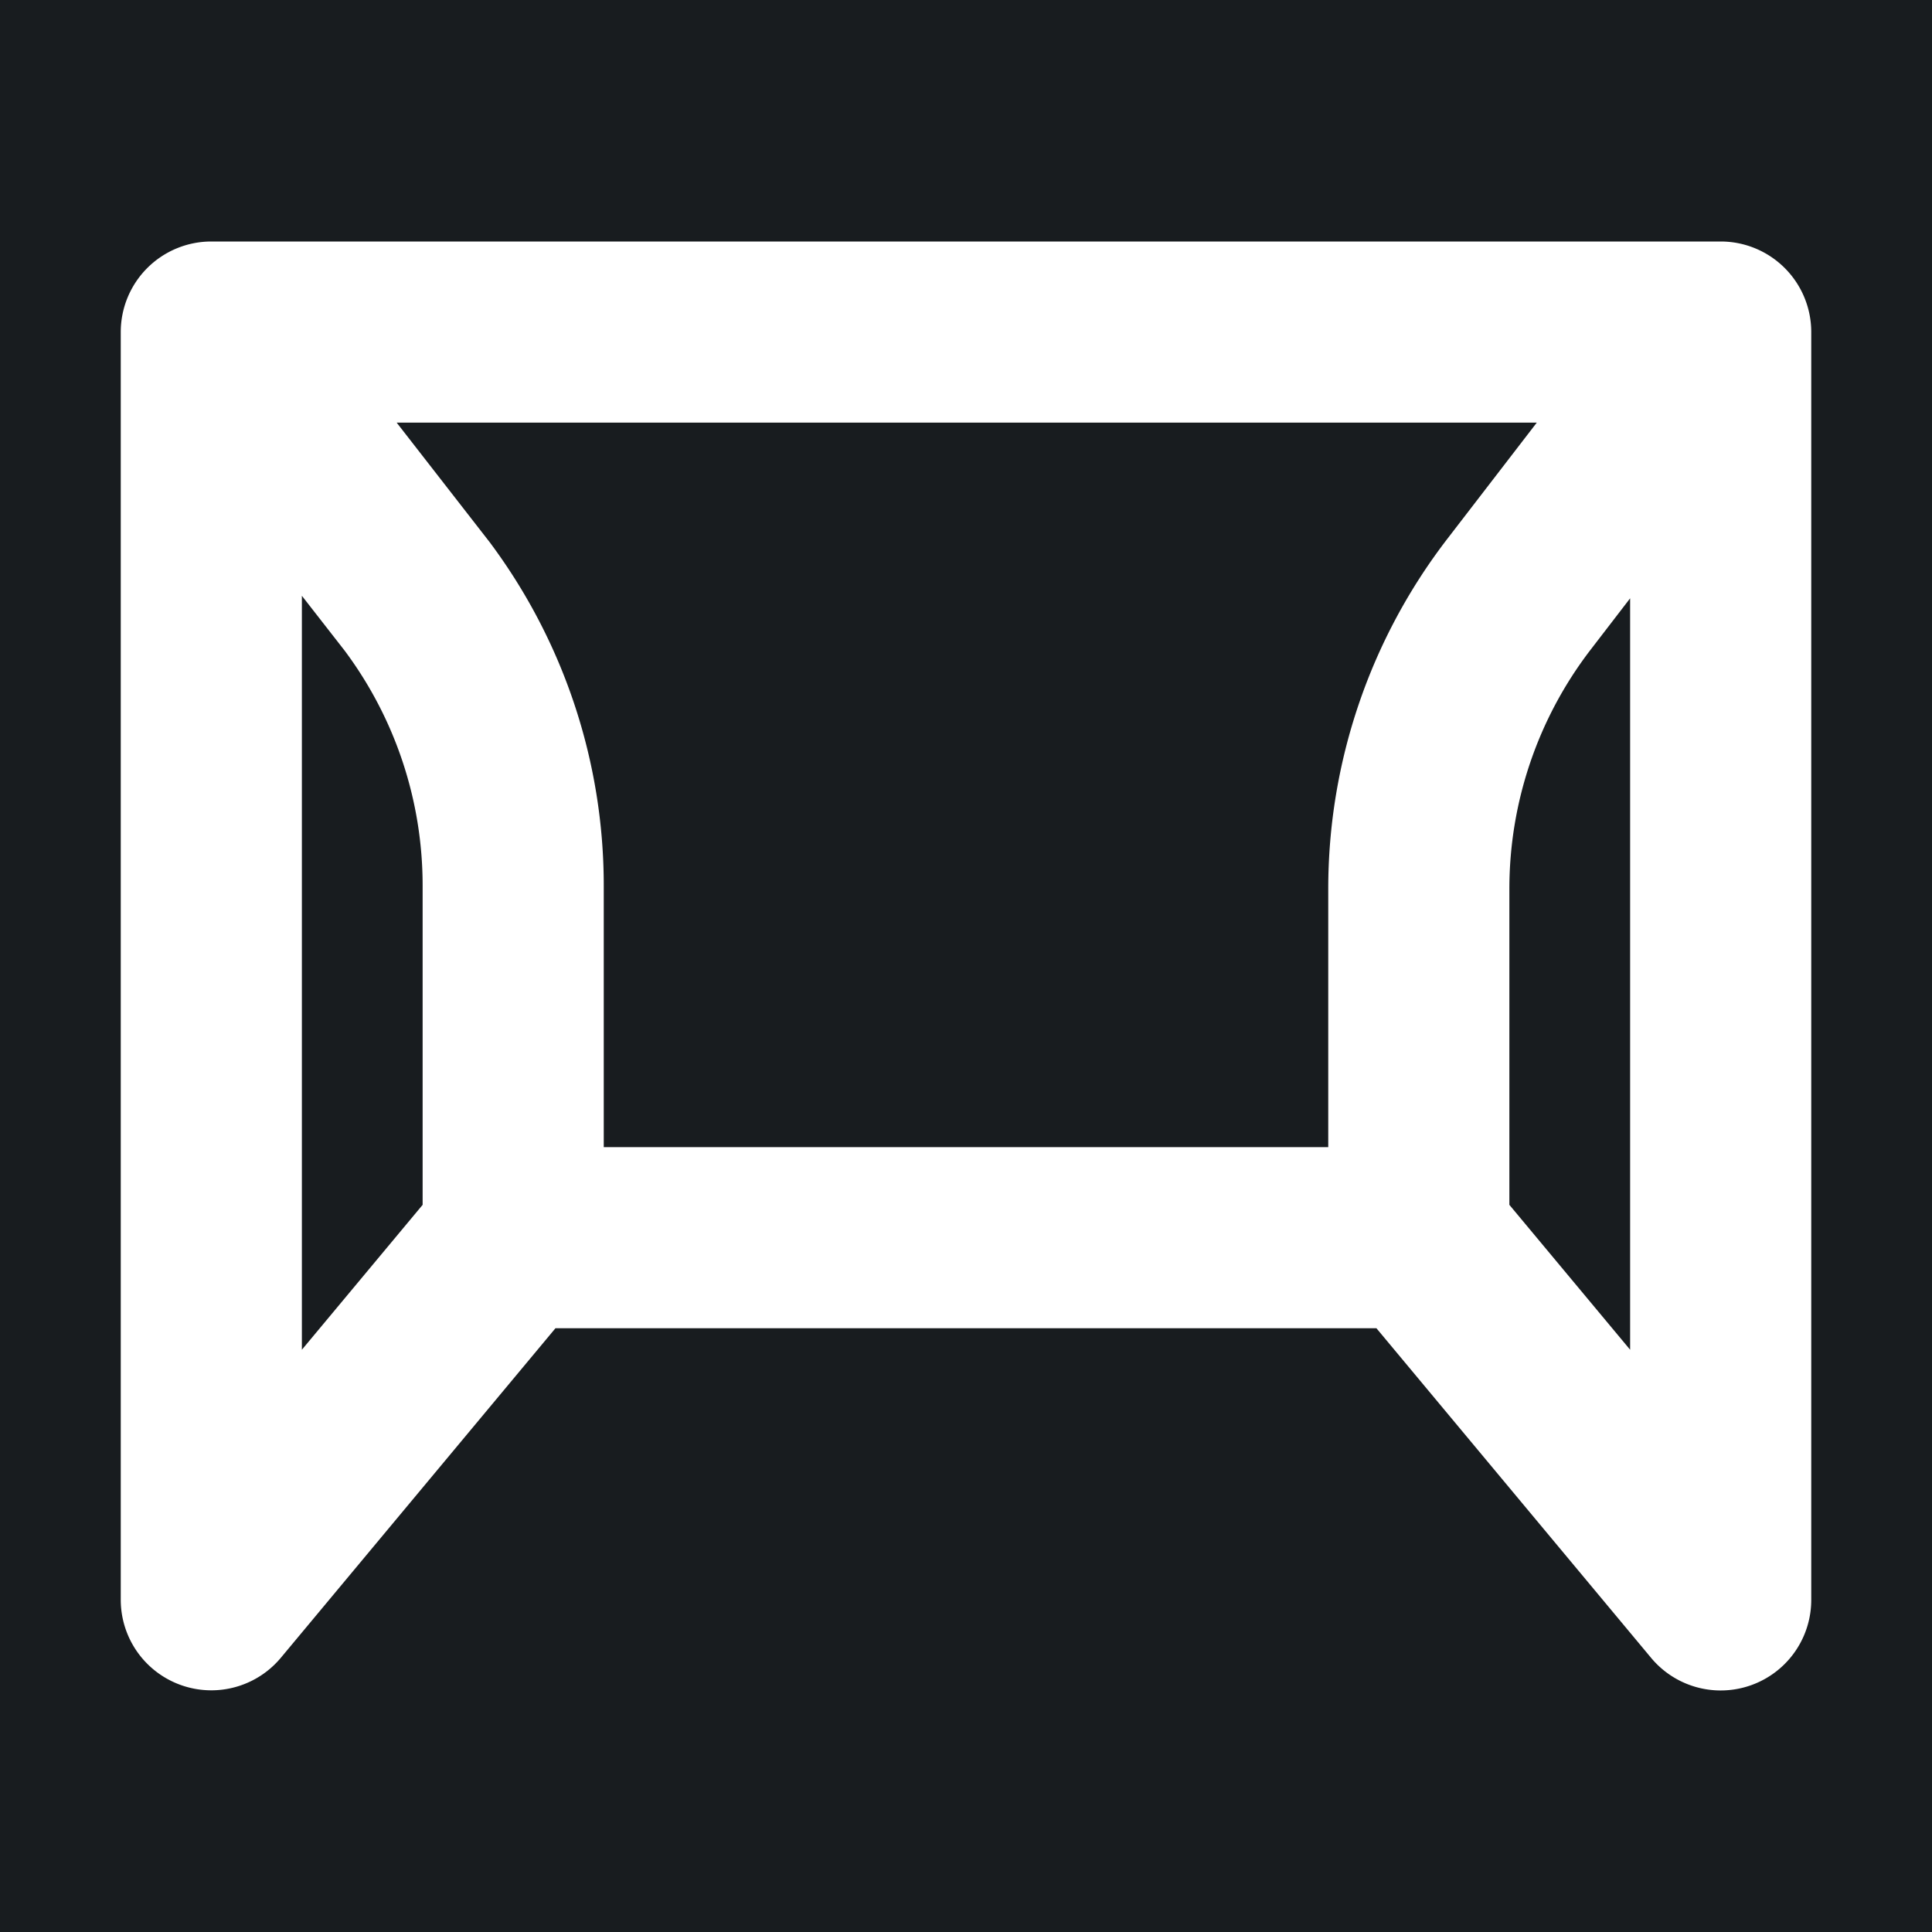 <svg xmlns="http://www.w3.org/2000/svg" width="32" height="32" fill="none" viewBox="0 0 16 16"><path fill="#181c1f" d="M0 0h16v16H0z"/><path fill="#fff" fill-rule="evenodd" d="M1 2.75A.75.75 0 0 1 1.75 2h12.5a.75.75 0 0 1 .75.75v10.5a.75.75 0 0 1-1.326.48L11.399 11H4.6l-2.275 2.73A.75.75 0 0 1 1 13.25zM5 9.5h6V7.36a4.75 4.75 0 0 1 .985-2.896l.742-.964H3.285l.757.973.008.01A4.75 4.75 0 0 1 5 7.333zM2.5 4.934v6.244l1-1.2V7.333a3.25 3.25 0 0 0-.646-1.945zm11 .021-.326.424A3.25 3.25 0 0 0 12.5 7.36v2.618l1 1.2z" clip-rule="evenodd"/></svg>